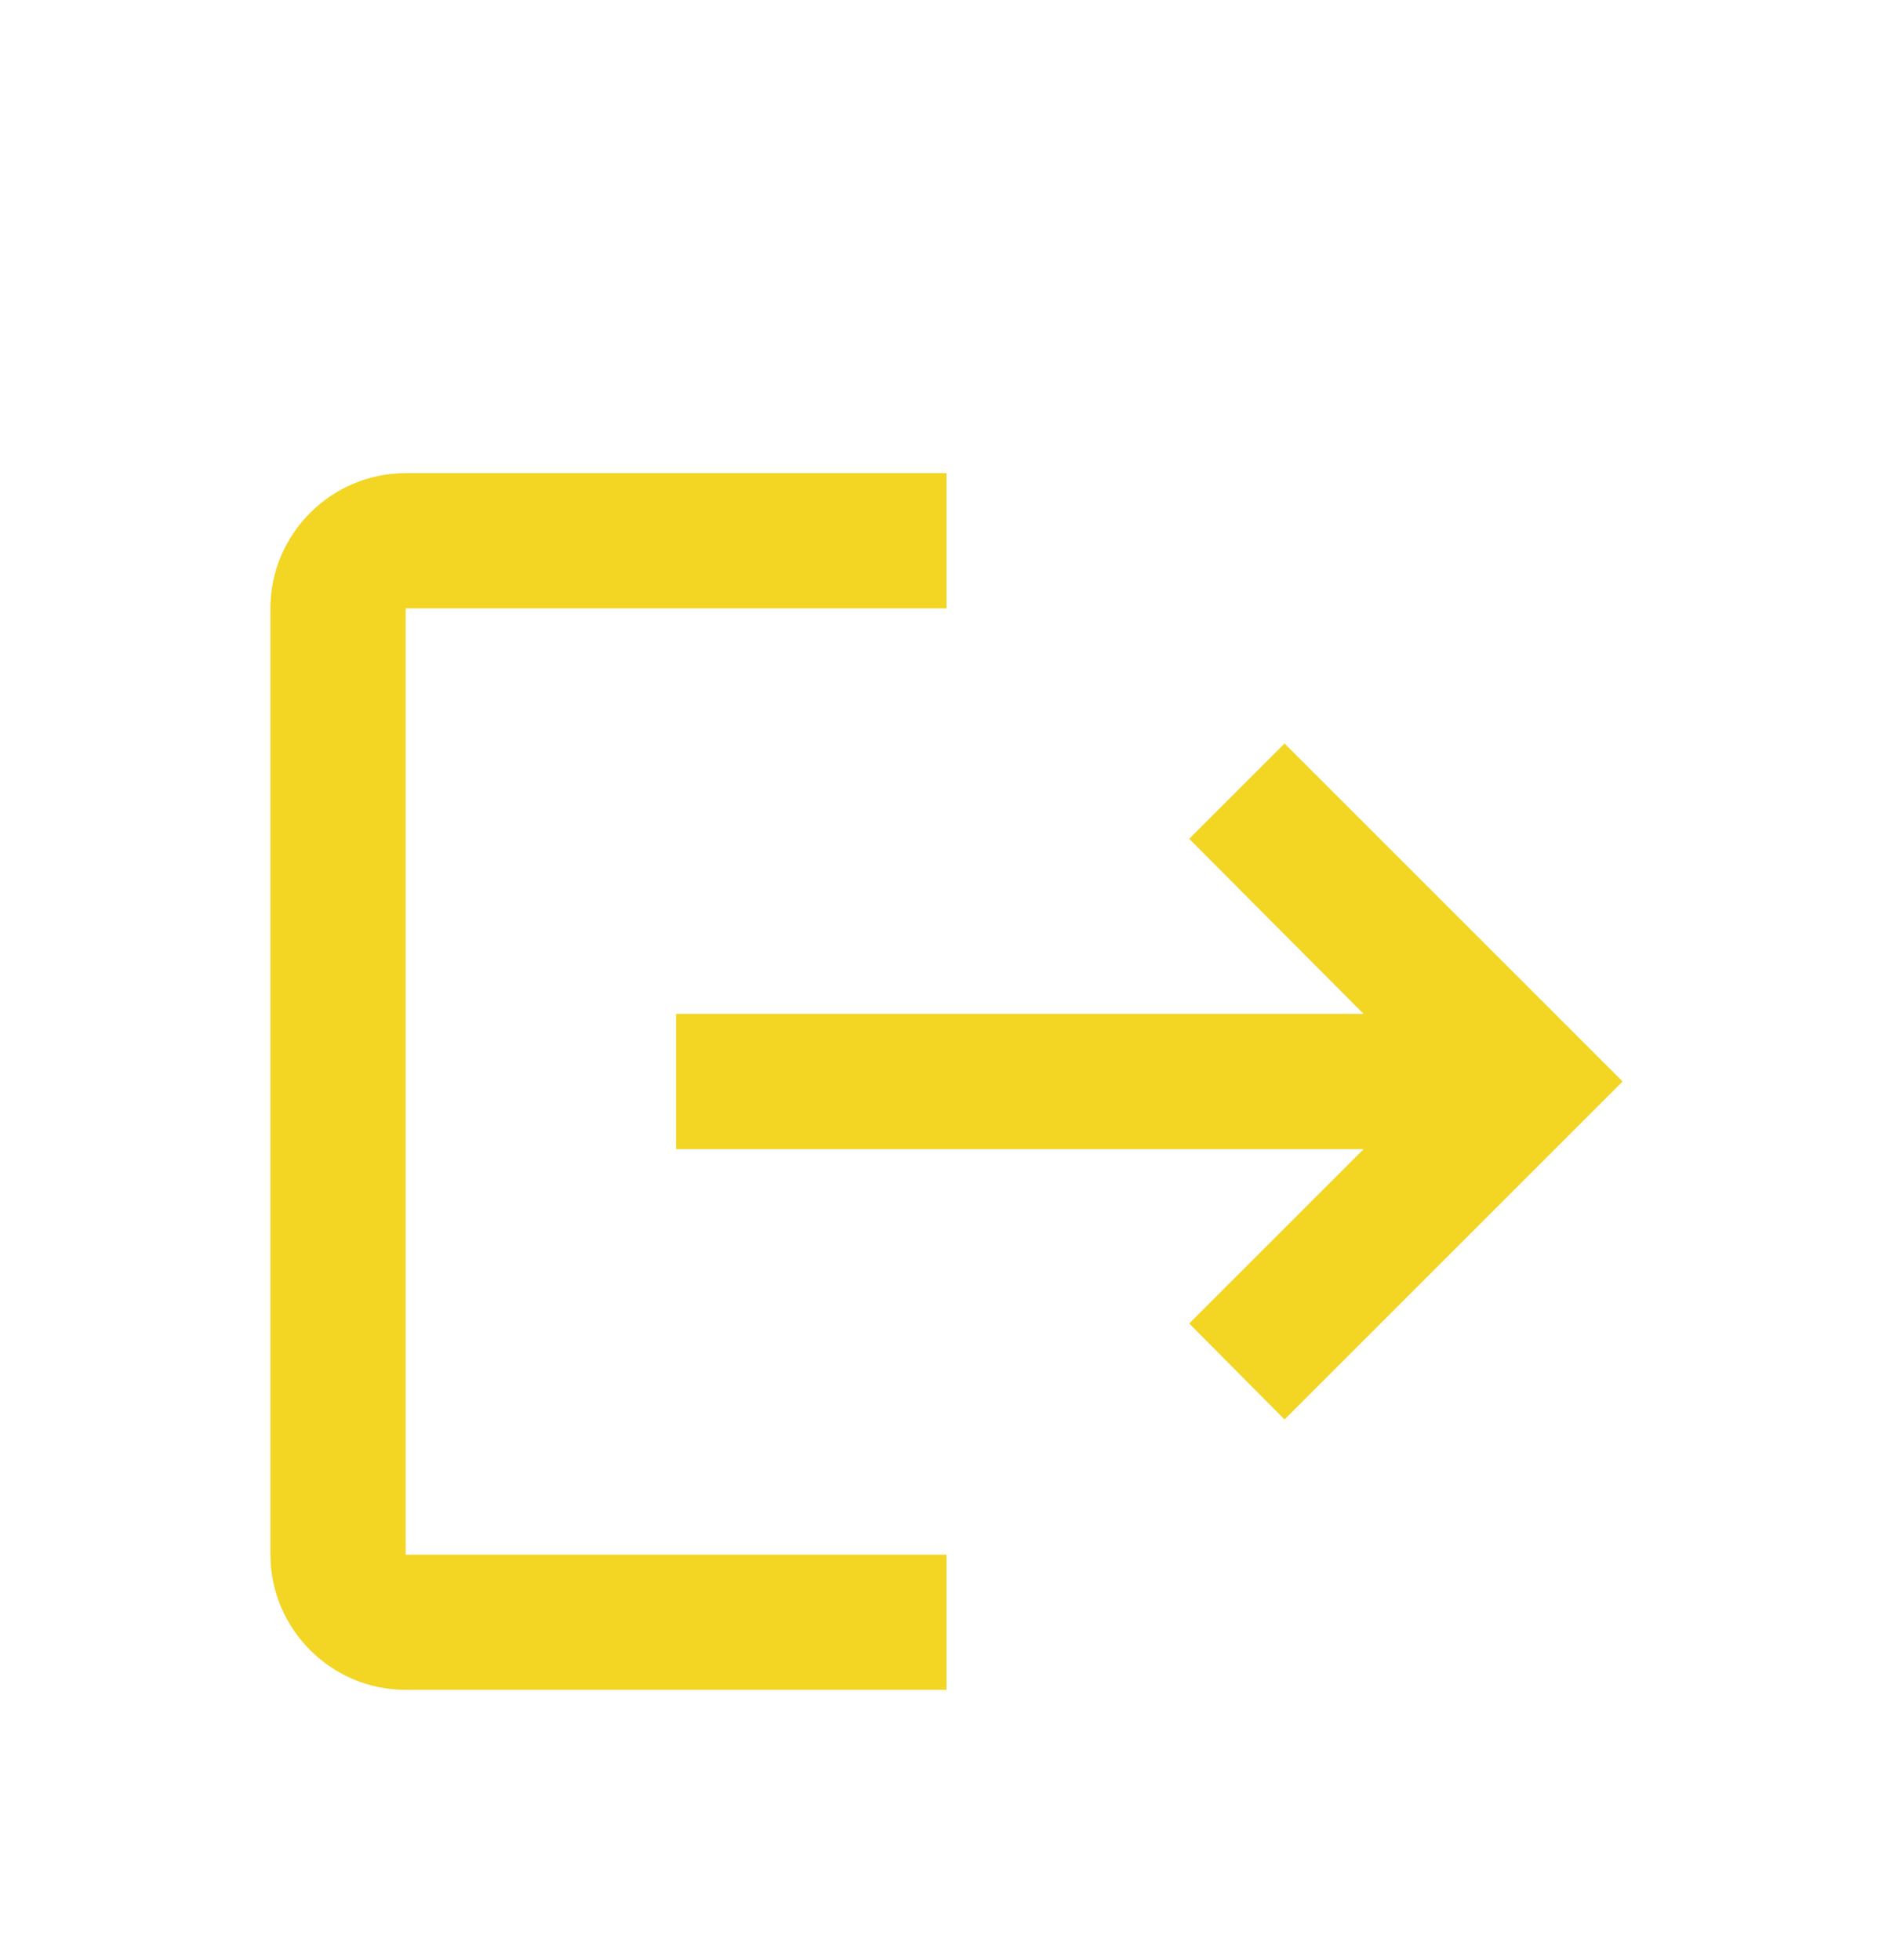 <svg width="28" height="29" viewBox="0 0 28 29" fill="none" xmlns="http://www.w3.org/2000/svg">
<g clip-path="url(#clip0_531_2630)" filter="url(#filter0_d_531_2630)">
<path d="M19 7L17.59 8.41L20.17 11H10V13H20.17L17.59 15.58L19 17L24 12L19 7ZM6 5H14V3H6C4.9 3 4 3.9 4 5V19C4 20.1 4.9 21 6 21H14V19H6V5Z" fill="#F3D523"/>
</g>
<defs>
<filter id="filter0_d_531_2630" x="-2" y="0" width="32" height="32" filterUnits="userSpaceOnUse" color-interpolation-filters="sRGB">
<feFlood flood-opacity="0" result="BackgroundImageFix"/>
<feColorMatrix in="SourceAlpha" type="matrix" values="0 0 0 0 0 0 0 0 0 0 0 0 0 0 0 0 0 0 127 0" result="hardAlpha"/>
<feOffset dy="4"/>
<feGaussianBlur stdDeviation="2"/>
<feComposite in2="hardAlpha" operator="out"/>
<feColorMatrix type="matrix" values="0 0 0 0 0 0 0 0 0 0 0 0 0 0 0 0 0 0 0.25 0"/>
<feBlend mode="normal" in2="BackgroundImageFix" result="effect1_dropShadow_531_2630"/>
<feBlend mode="normal" in="SourceGraphic" in2="effect1_dropShadow_531_2630" result="shape"/>
</filter>
<clipPath id="clip0_531_2630">
<rect width="24" height="24" fill="white" transform="translate(2)"/>
</clipPath>
</defs>
</svg>
